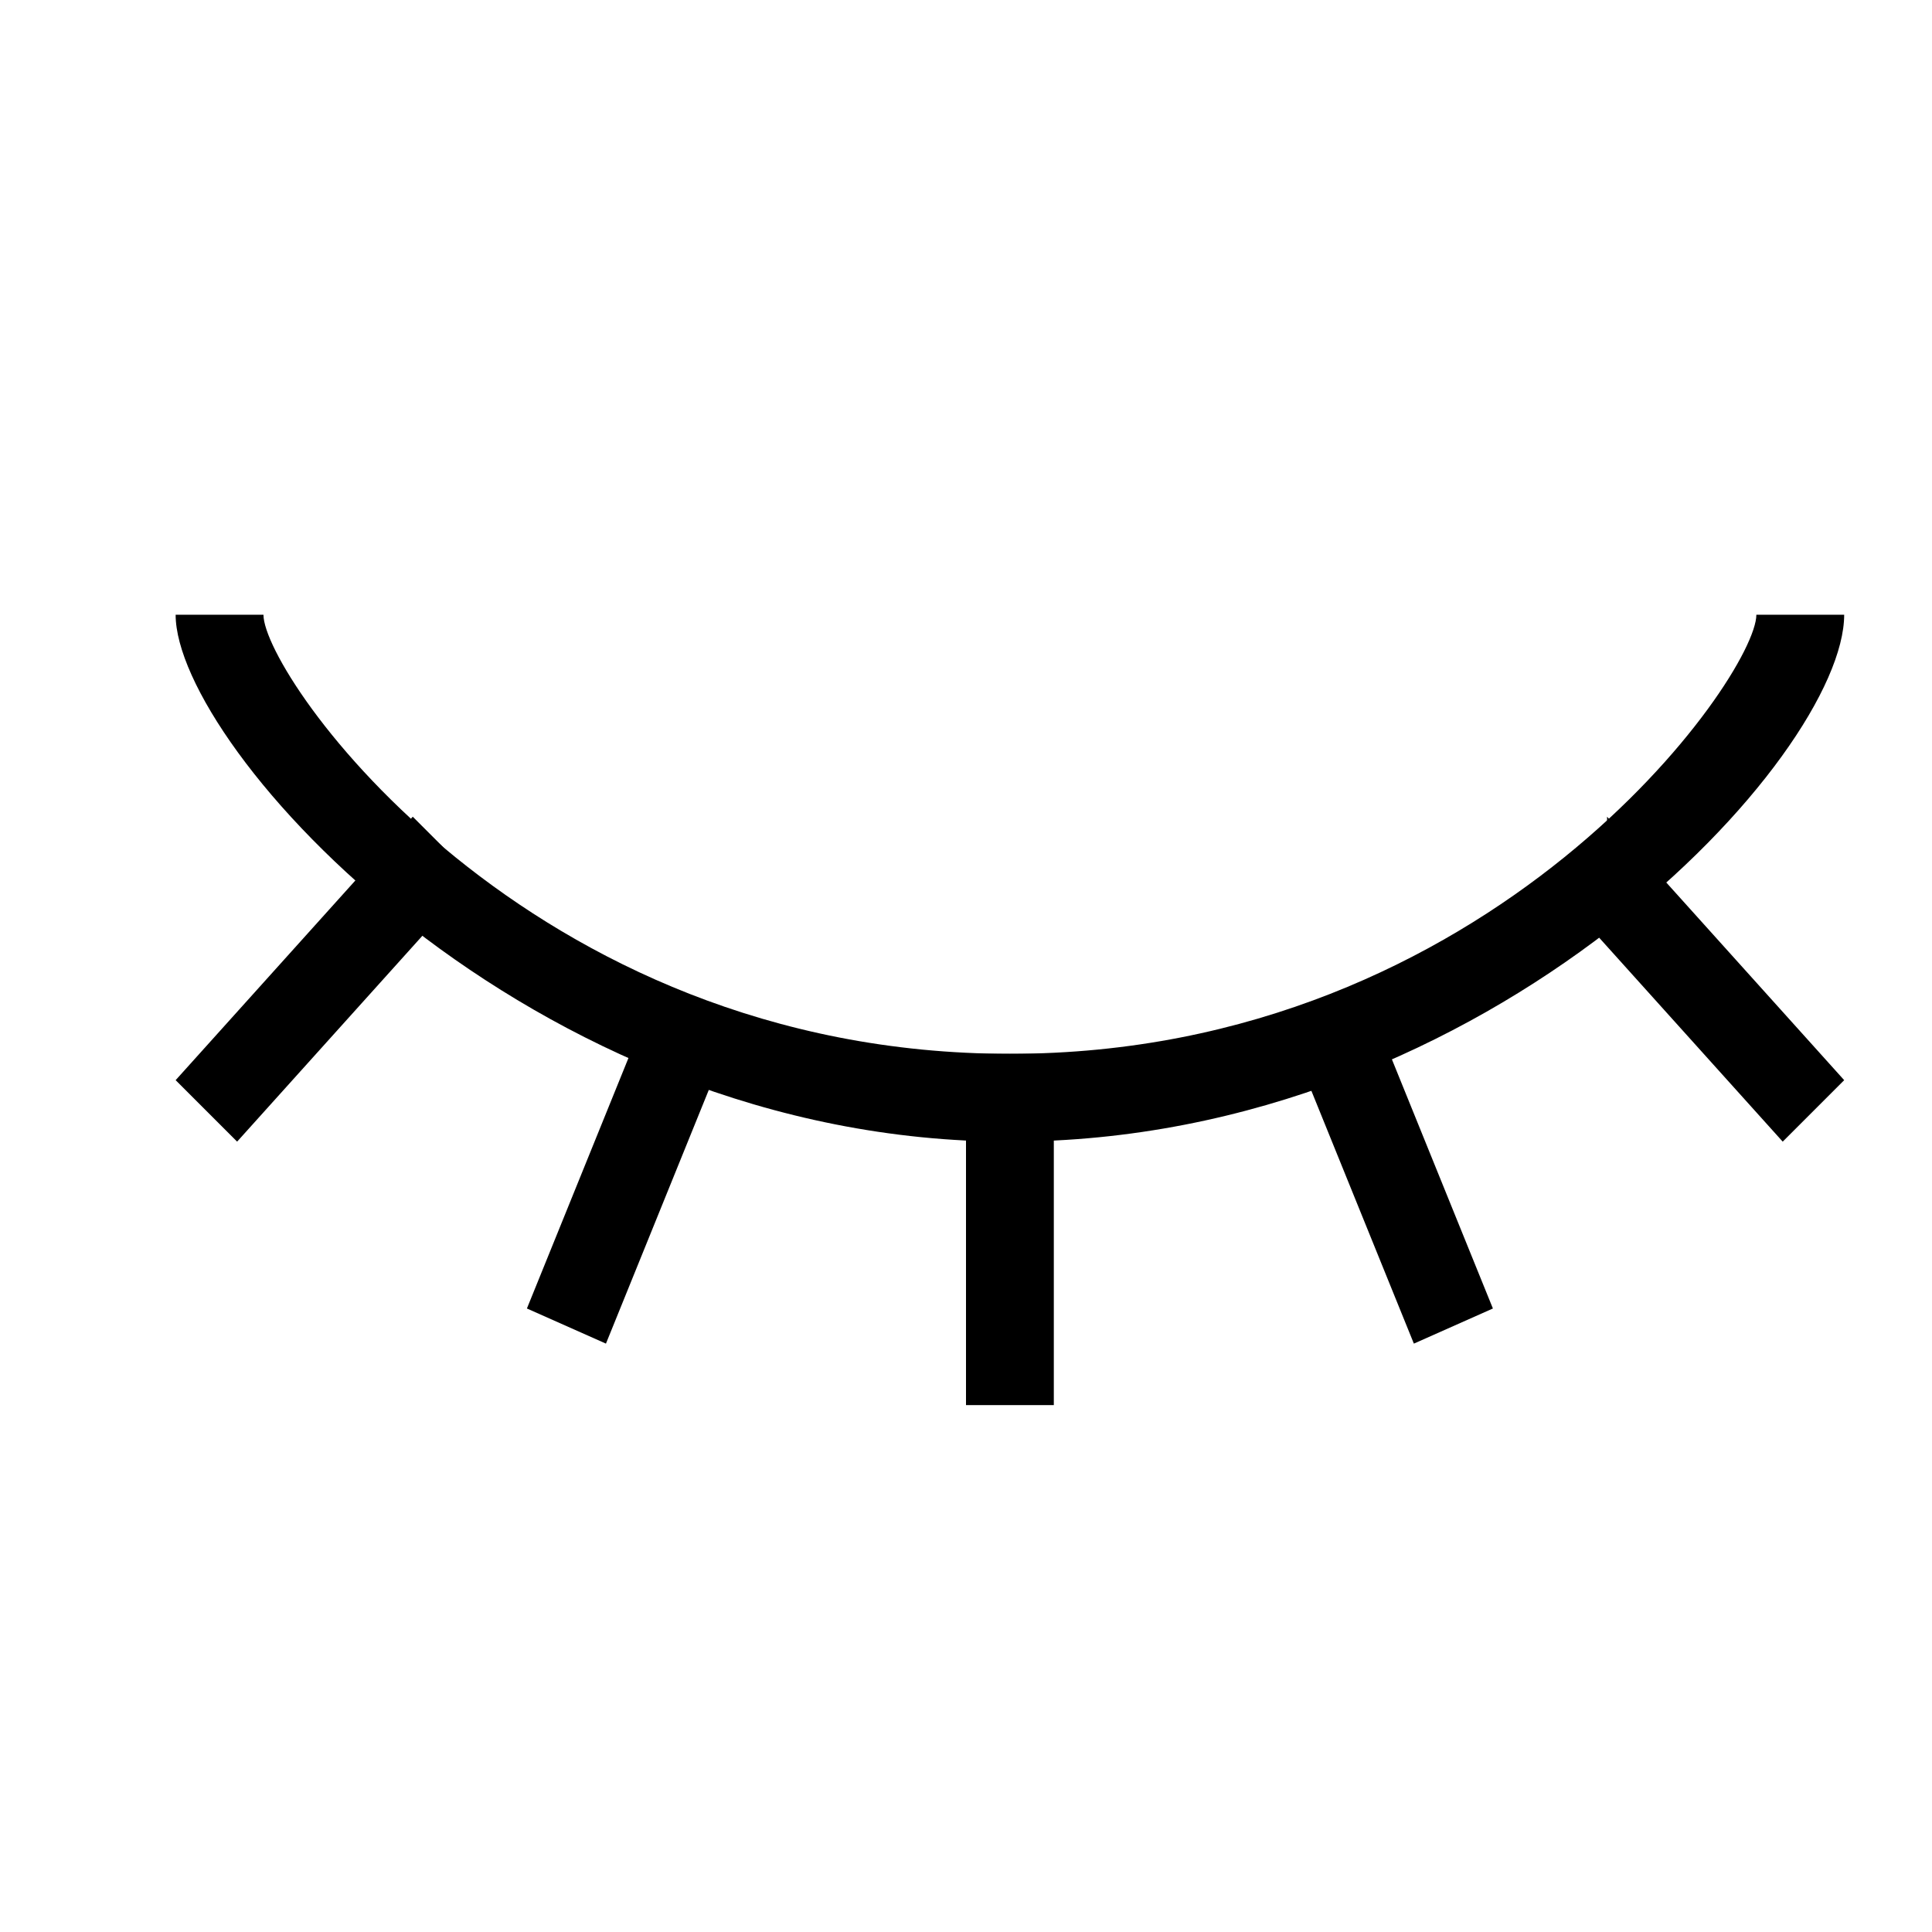 <svg xmlns="http://www.w3.org/2000/svg" width="22" height="22" viewBox="-2 -7 22 22">
  <g fill="currentColor">
    <path d="M0 0h1c0 .7 3 5 8.5 5S18 .7 18 0h1c0 1.6-4 6-9.5 6S0 1.5 0 0z"/>
    <path d="M16.3 2.4l-.7.6 2.7 3 .7-.7-2.7-3zm-2.8 1.8l-.9.4 1.5 3.7.9-.4-1.5-3.7zM9 5h1v4H9V5zm-3.5-.8l.9.4-1.5 3.7-.9-.4 1.5-3.7zM2.7 2.3l.7.7L.7 6 0 5.3l2.7-3z"/>
  </g>
</svg>
